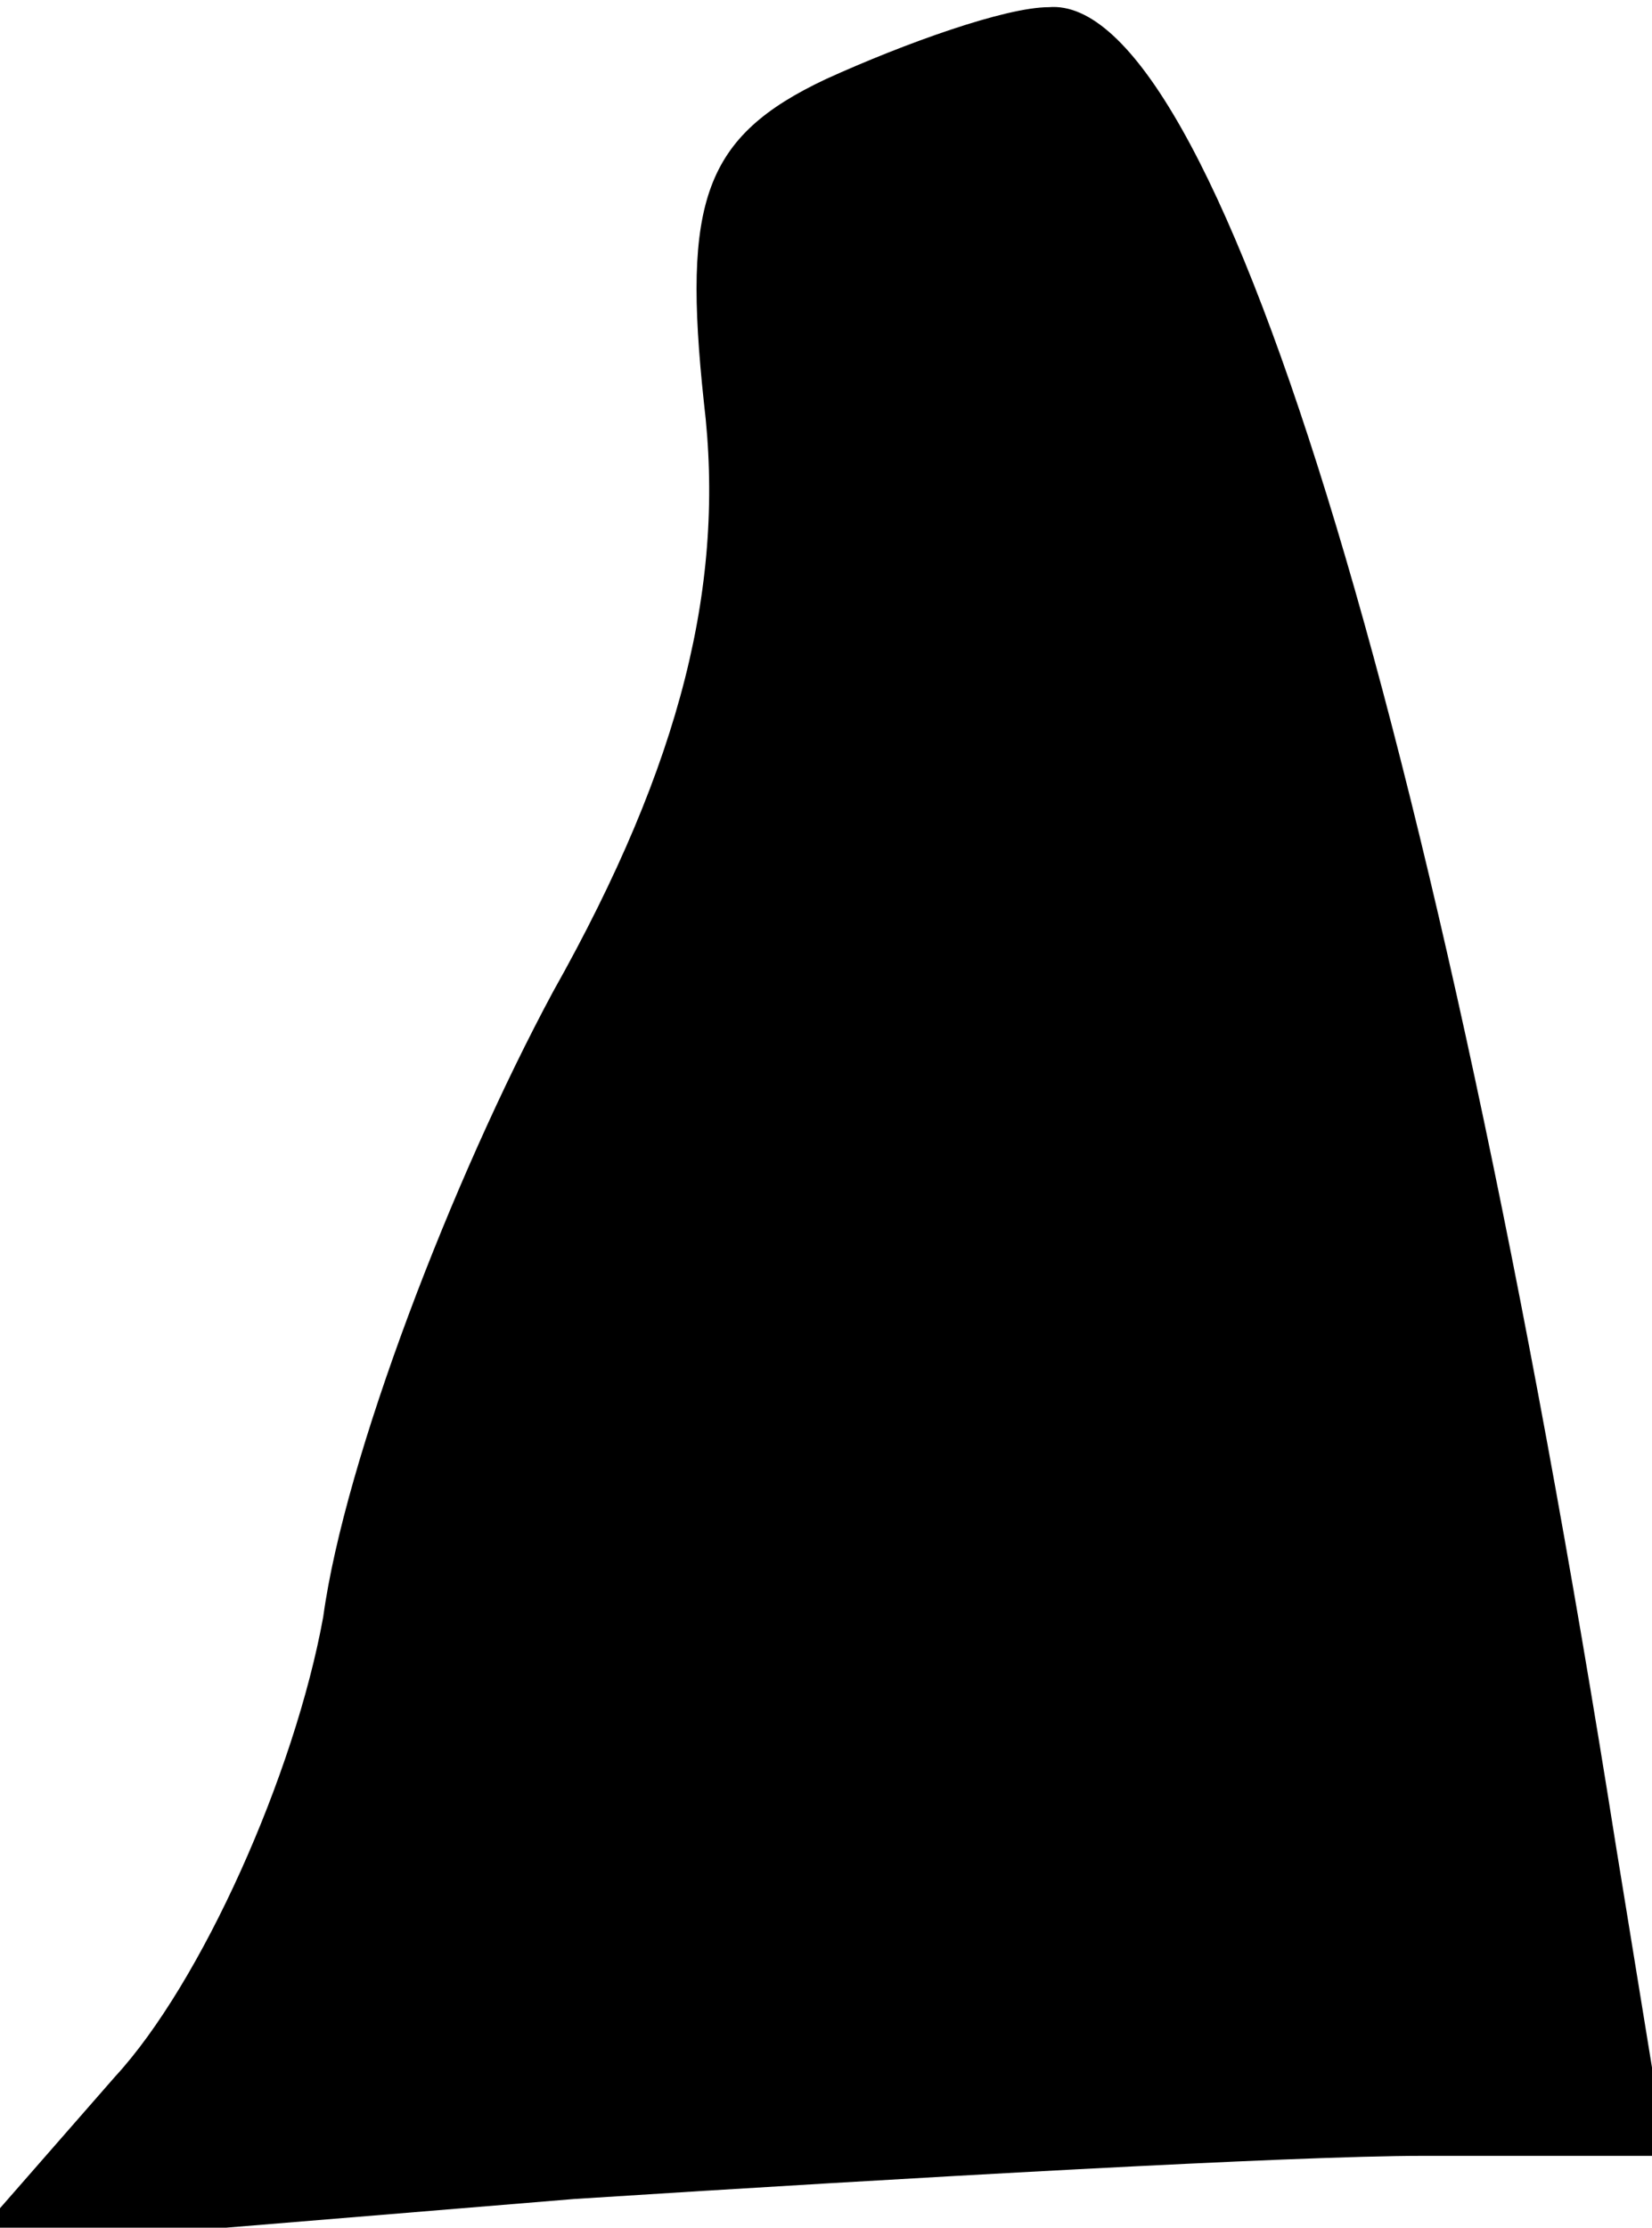 <?xml version="1.0" standalone="no"?>
<!DOCTYPE svg PUBLIC "-//W3C//DTD SVG 20010904//EN"
 "http://www.w3.org/TR/2001/REC-SVG-20010904/DTD/svg10.dtd">
<svg version="1.0" xmlns="http://www.w3.org/2000/svg"
 width="23pt" height="31pt" viewBox="0 0 23 31"
 preserveAspectRatio="xMidYMid meet">
<g transform="translate(0,31) scale(0.1,-0.1)"
fill="#000000" stroke="none">
<path fill="#000000" stroke="none" d="M115 299 c-17 -8 -20 -17 -17 -45 3
-25 -3 -50 -21 -82 -14 -26 -29 -65 -32 -87 -4 -22 -17 -51 -29 -64 l-21 -24
85 7 c47 3 100 6 118 6 l34 0 -7 43 c-25 158 -56 258 -79 256 -6 0 -20 -5 -31
-10z"/>
</g>
</svg>
